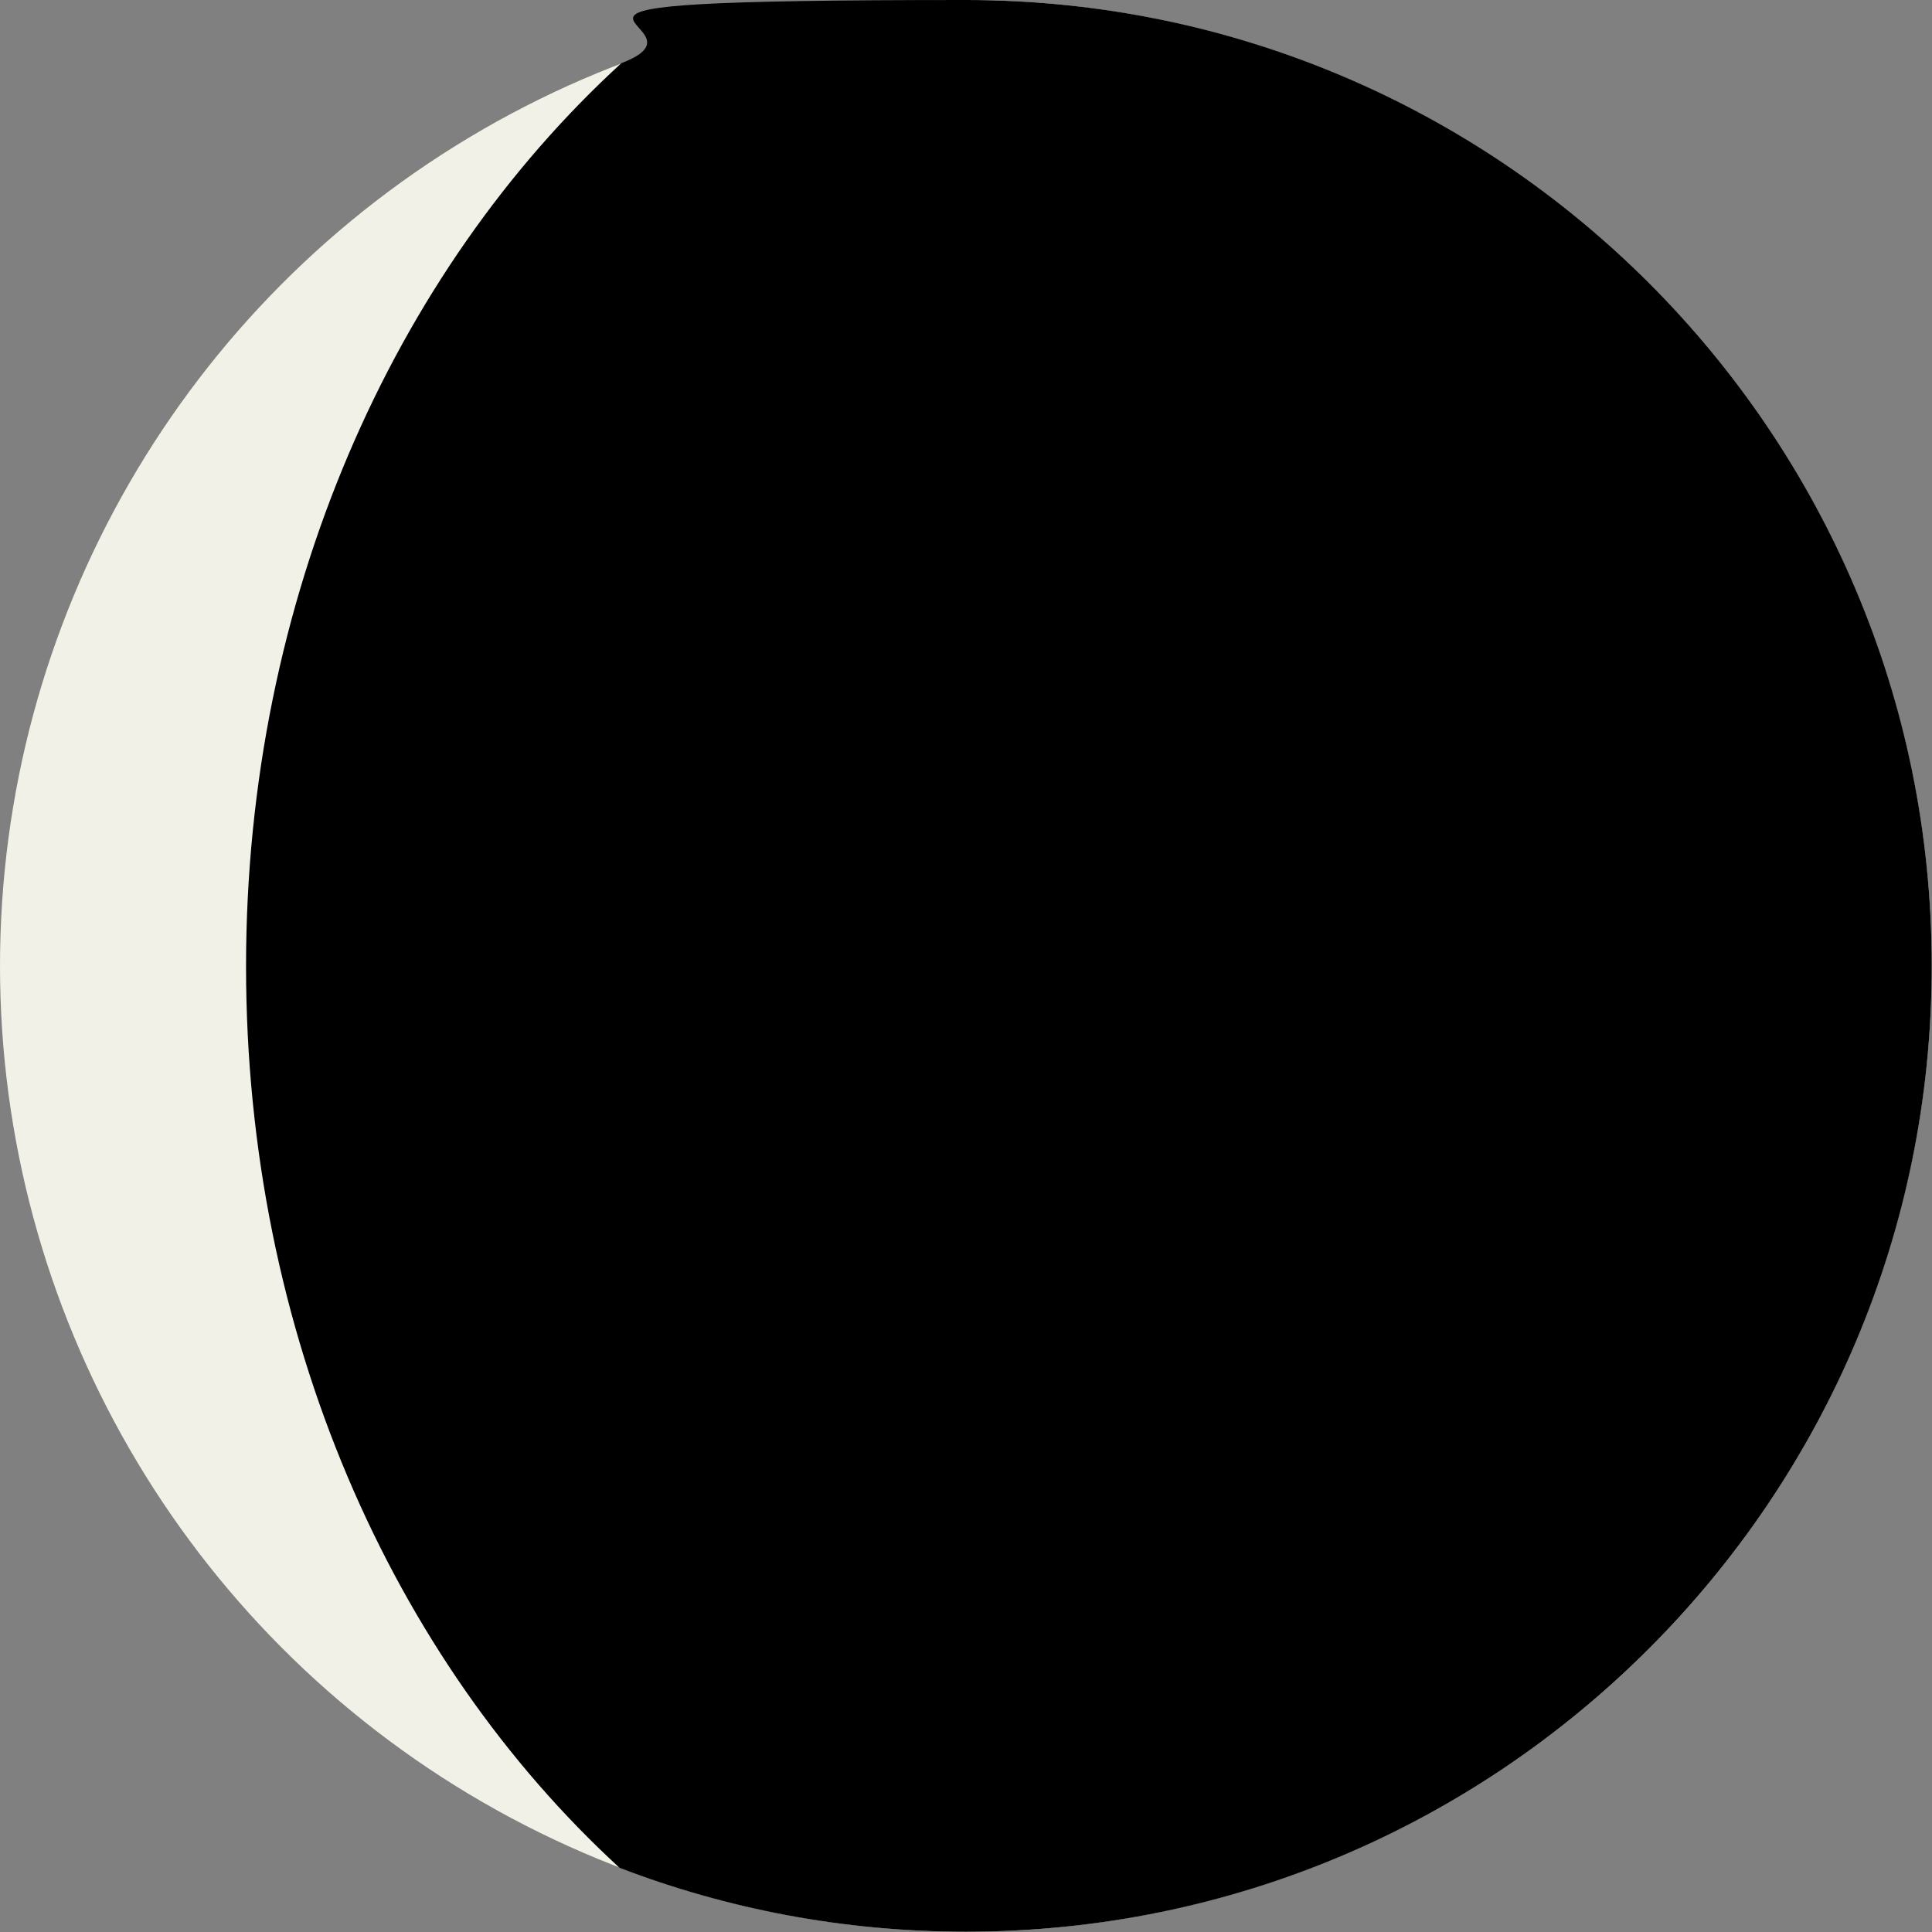 <?xml version="1.0" encoding="UTF-8"?>
<svg id="Layer_2" xmlns="http://www.w3.org/2000/svg" version="1.1" viewBox="0 0 706.7 706.7">
  <rect x="0" y="0" width="706.7" height="706.7" fill="#808080" stroke="none"/>
  <!-- Generator: Adobe Illustrator 29.4.0, SVG Export Plug-In . SVG Version: 2.1.0 Build 152)  -->
  <defs>
    <style>
      .st0 {
        fill: #f2f1e7;
      }
    </style>
  </defs>
  <g id="Layer_1-2">
    <g>
      <circle class="st0" cx="353.3" cy="353.3" r="353.3"/>
      <path d="M226.6,683.2c39.3,15.1,82.1,23.4,126.7,23.4,195.1,0,353.3-158.2,353.3-353.3S548.5,0,353.3,0s-86.9,8.2-126,23.1C143.8,99.5,90,219.1,90,353.5s53.5,253.4,136.6,329.7h0Z"/>
    </g>
  </g>
</svg>